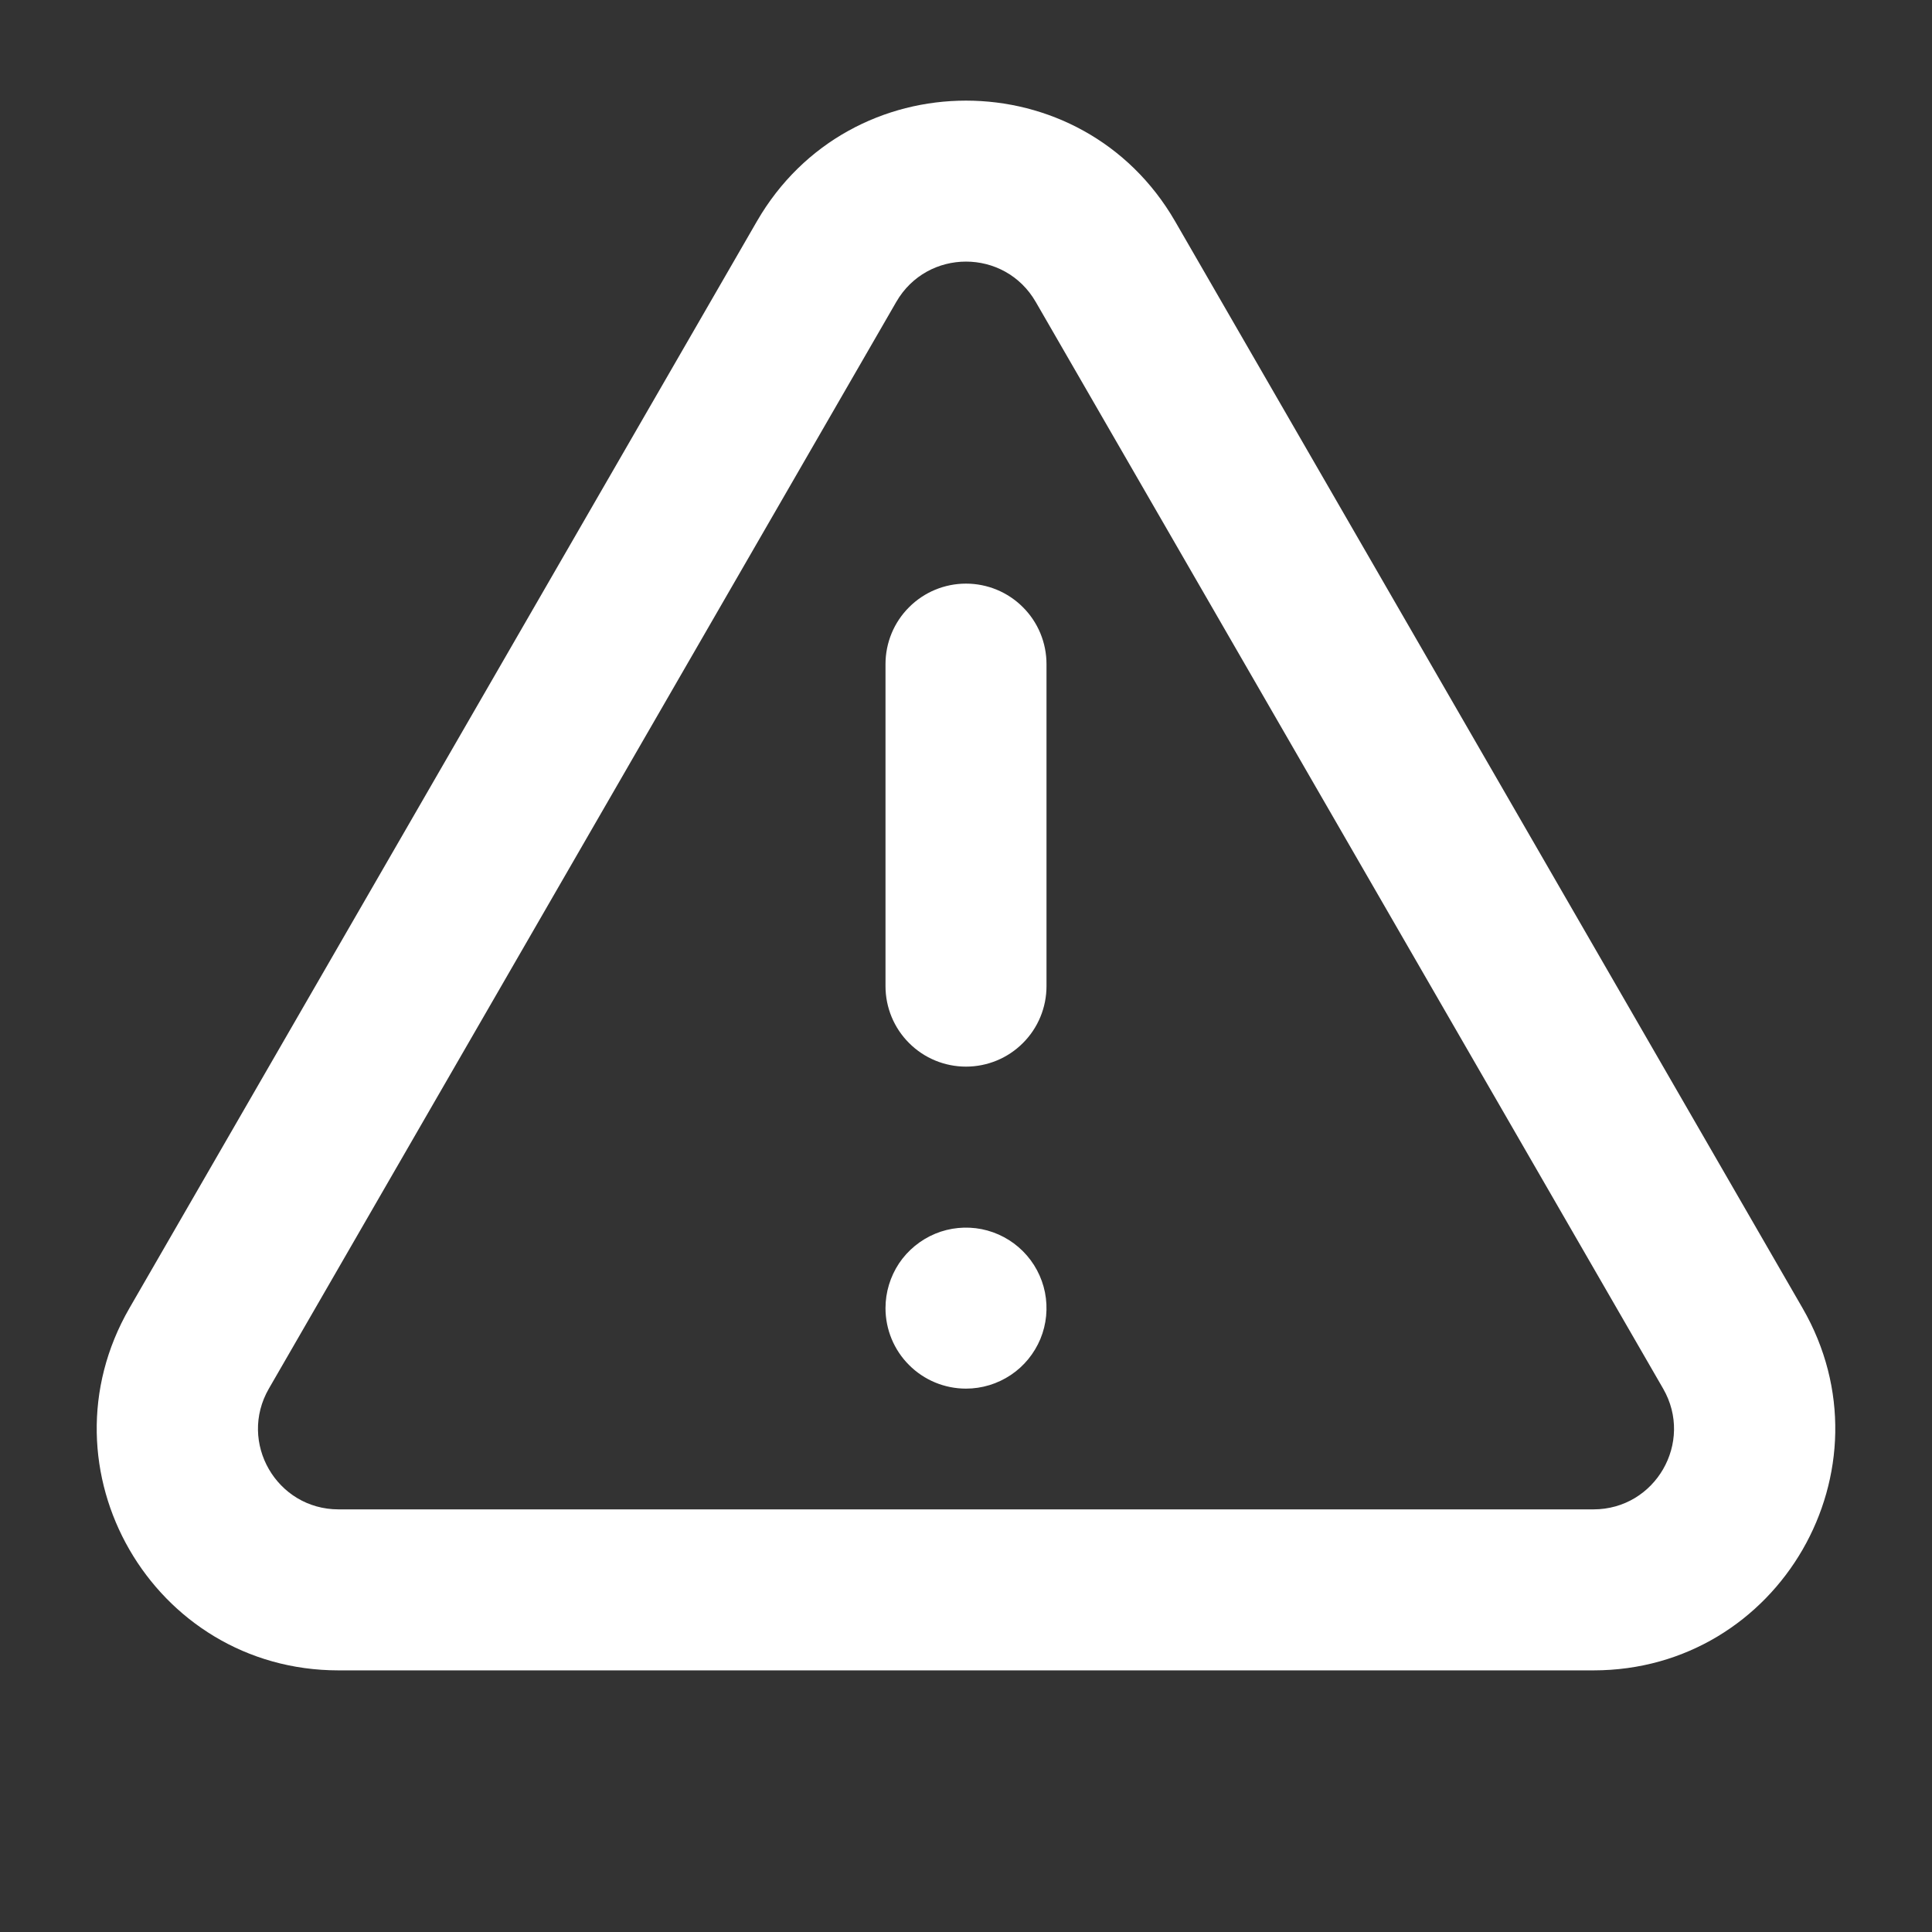 <svg width="24" height="24" viewBox="0 0 24 24" fill="none" xmlns="http://www.w3.org/2000/svg">
<rect x="0" y="0" width="24" height="24" fill="#333333" stroke="none"/>
<path fill-rule="evenodd" clip-rule="evenodd" d="M14.598 2.75C13.443 0.75 10.557 0.75 9.402 2.75L1.608 16.25C0.453 18.25 1.896 20.75 4.206 20.75H19.794C22.104 20.75 23.547 18.25 22.392 16.25L14.598 2.75ZM11.134 3.75C11.519 3.083 12.481 3.083 12.866 3.75L20.66 17.25C21.045 17.917 20.564 18.75 19.794 18.75H4.206C3.436 18.75 2.955 17.917 3.34 17.25L11.134 3.75ZM11.168 15.694C11.059 15.859 11 16.052 11 16.25C11 16.515 11.105 16.77 11.293 16.957C11.48 17.145 11.735 17.25 12 17.25C12.198 17.25 12.391 17.191 12.556 17.081C12.72 16.972 12.848 16.815 12.924 16.633C13 16.45 13.019 16.249 12.981 16.055C12.942 15.861 12.847 15.683 12.707 15.543C12.567 15.403 12.389 15.308 12.195 15.269C12.001 15.231 11.8 15.25 11.617 15.326C11.435 15.402 11.278 15.53 11.168 15.694ZM11 12.25V8.25C11 7.985 11.105 7.73 11.293 7.543C11.48 7.355 11.735 7.25 12 7.25C12.265 7.25 12.52 7.355 12.707 7.543C12.895 7.73 13 7.985 13 8.25V12.25C13 12.515 12.895 12.77 12.707 12.957C12.52 13.145 12.265 13.25 12 13.25C11.735 13.25 11.48 13.145 11.293 12.957C11.105 12.77 11 12.515 11 12.25Z" fill="white"/>
</svg>
